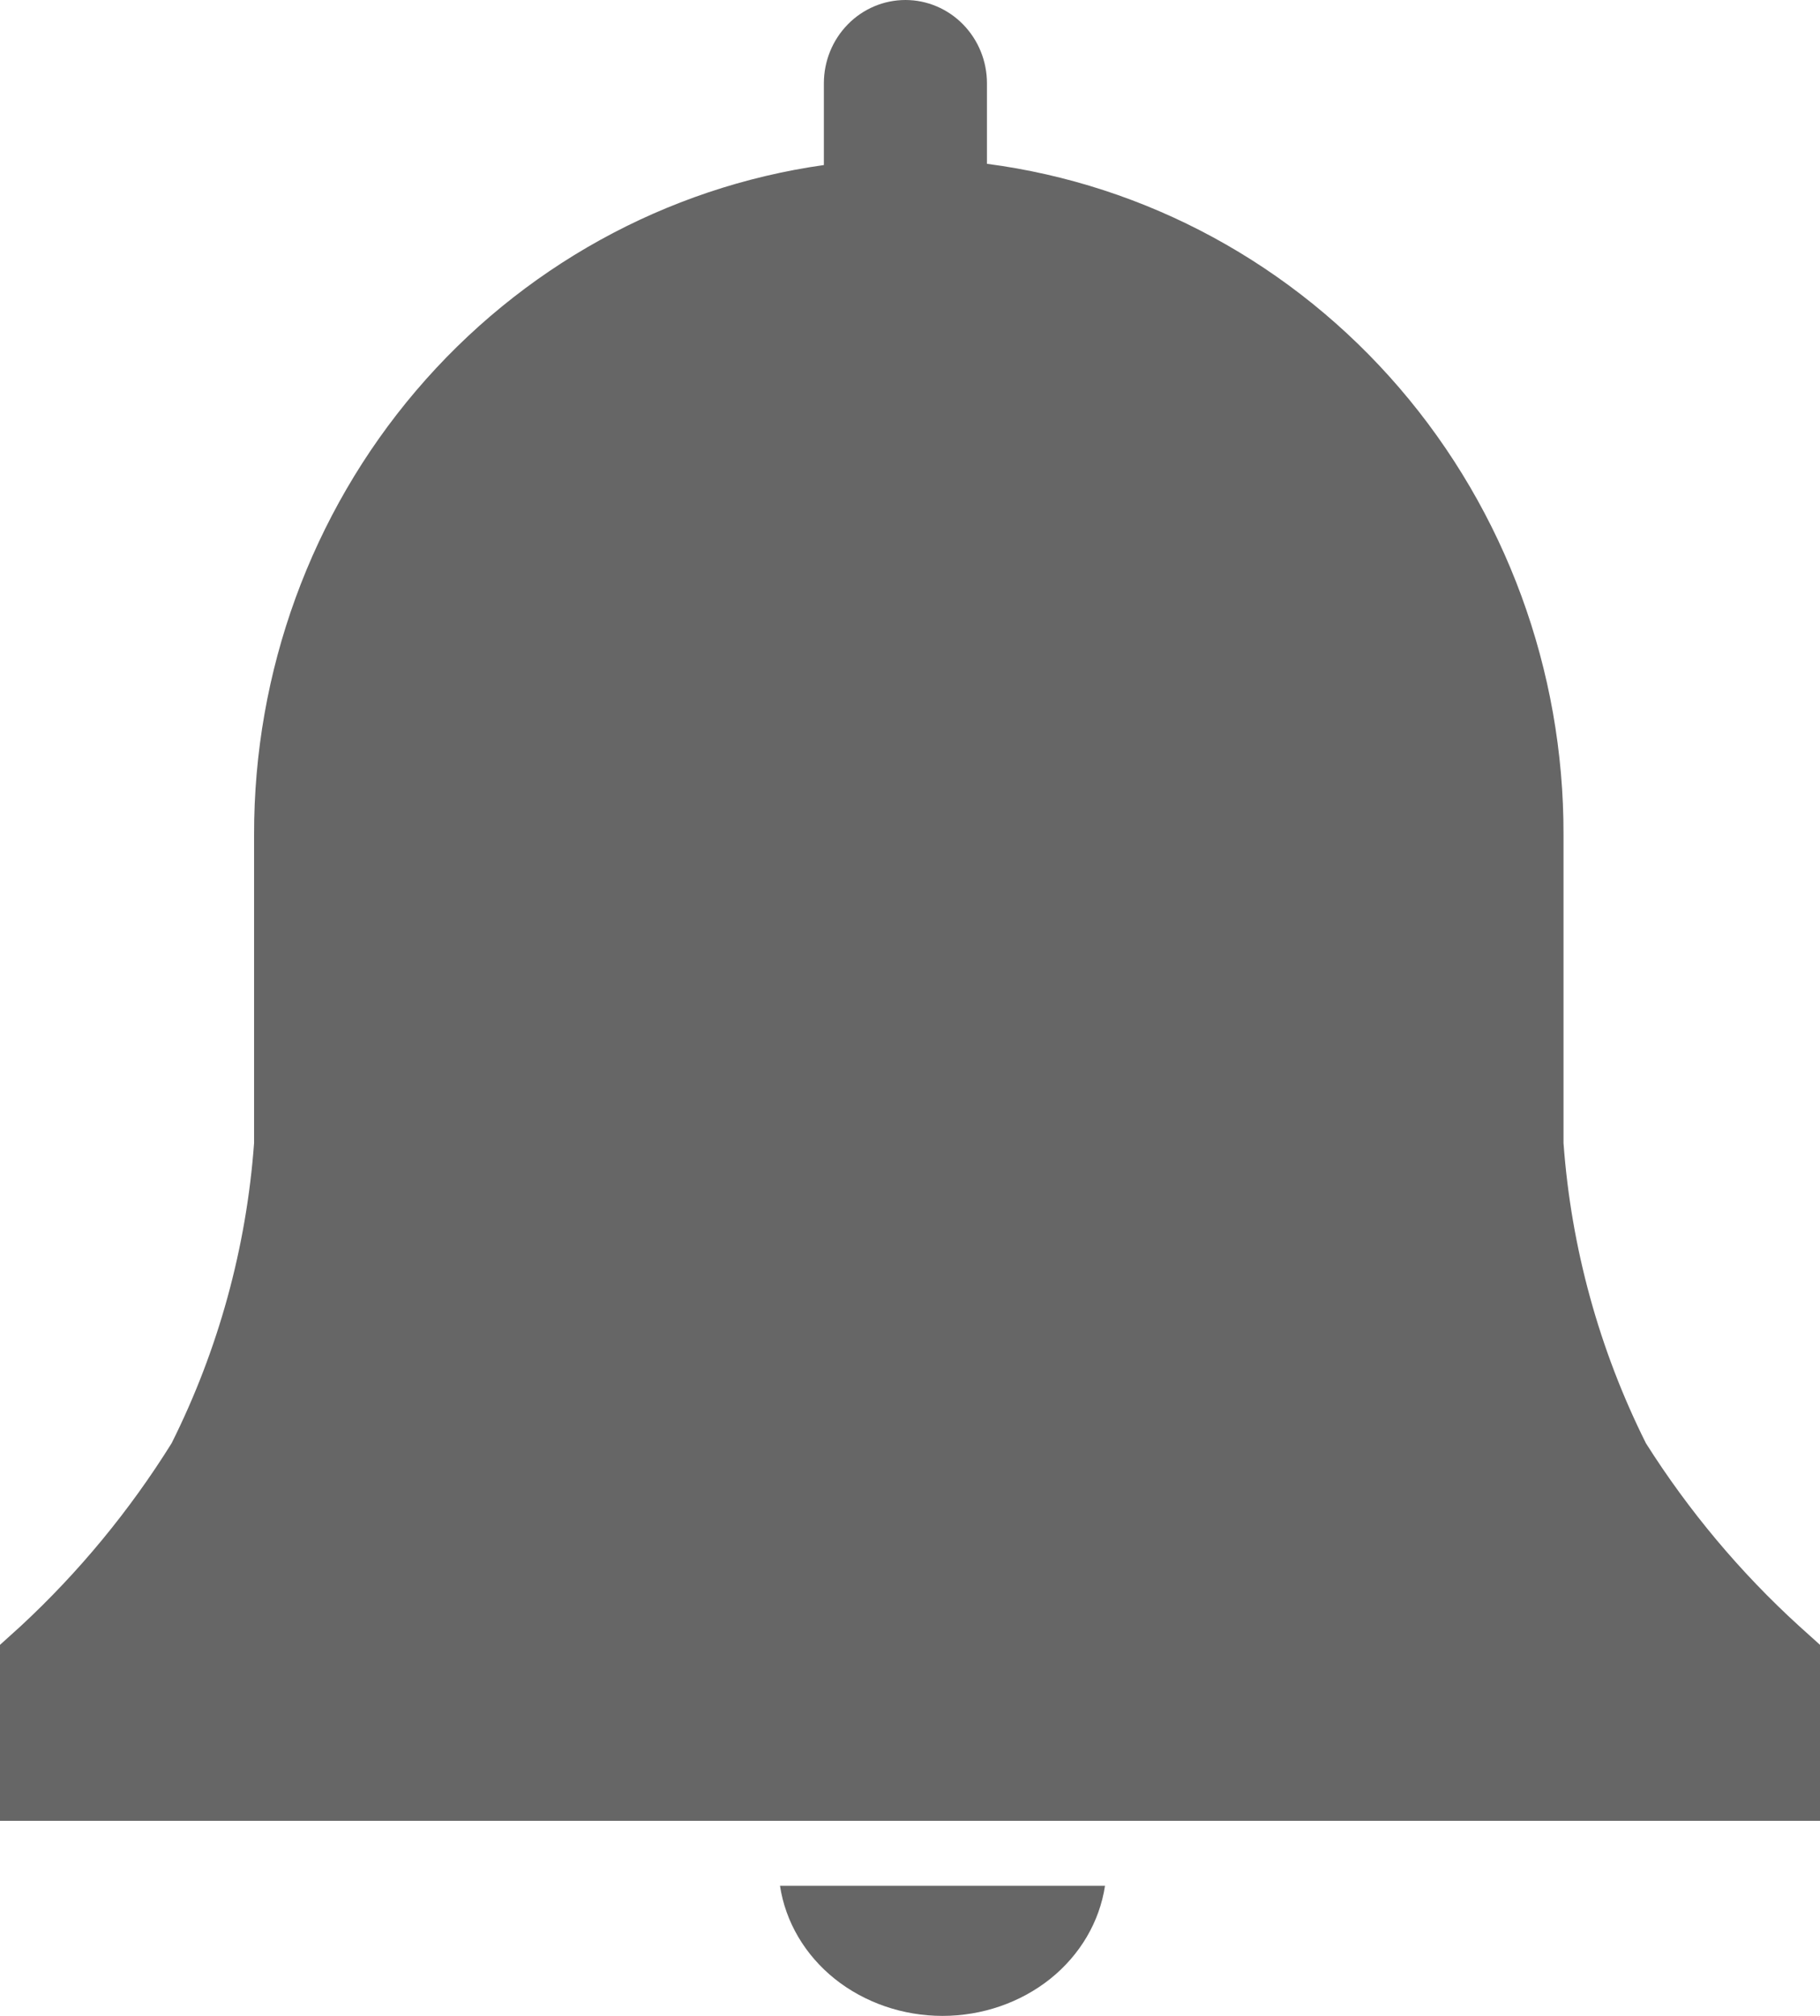 <svg width="28" height="31" viewBox="0 0 28 31" fill="none" xmlns="http://www.w3.org/2000/svg">
<path d="M28 25.294L27.68 25.006C26.774 24.181 25.981 23.235 25.322 22.194C24.603 20.756 24.171 19.187 24.054 17.577V12.836C24.06 10.308 23.162 7.864 21.529 5.965C19.895 4.065 17.639 2.84 15.184 2.519V1.281C15.184 0.941 15.052 0.616 14.816 0.375C14.581 0.135 14.262 0 13.93 0C13.597 0 13.278 0.135 13.043 0.375C12.807 0.616 12.675 0.941 12.675 1.281V2.538C10.242 2.882 8.013 4.115 6.401 6.008C4.789 7.901 3.904 10.327 3.909 12.836V17.577C3.791 19.187 3.36 20.756 2.64 22.194C1.993 23.232 1.212 24.178 0.319 25.006L0 25.294V28H28V25.294Z" fill="#666666"/>
<path d="M12 29C12.084 29.554 12.383 30.062 12.842 30.43C13.302 30.797 13.891 31 14.5 31C15.109 31 15.698 30.797 16.158 30.43C16.617 30.062 16.916 29.554 17 29H12Z" fill="#666666"/>
</svg>
